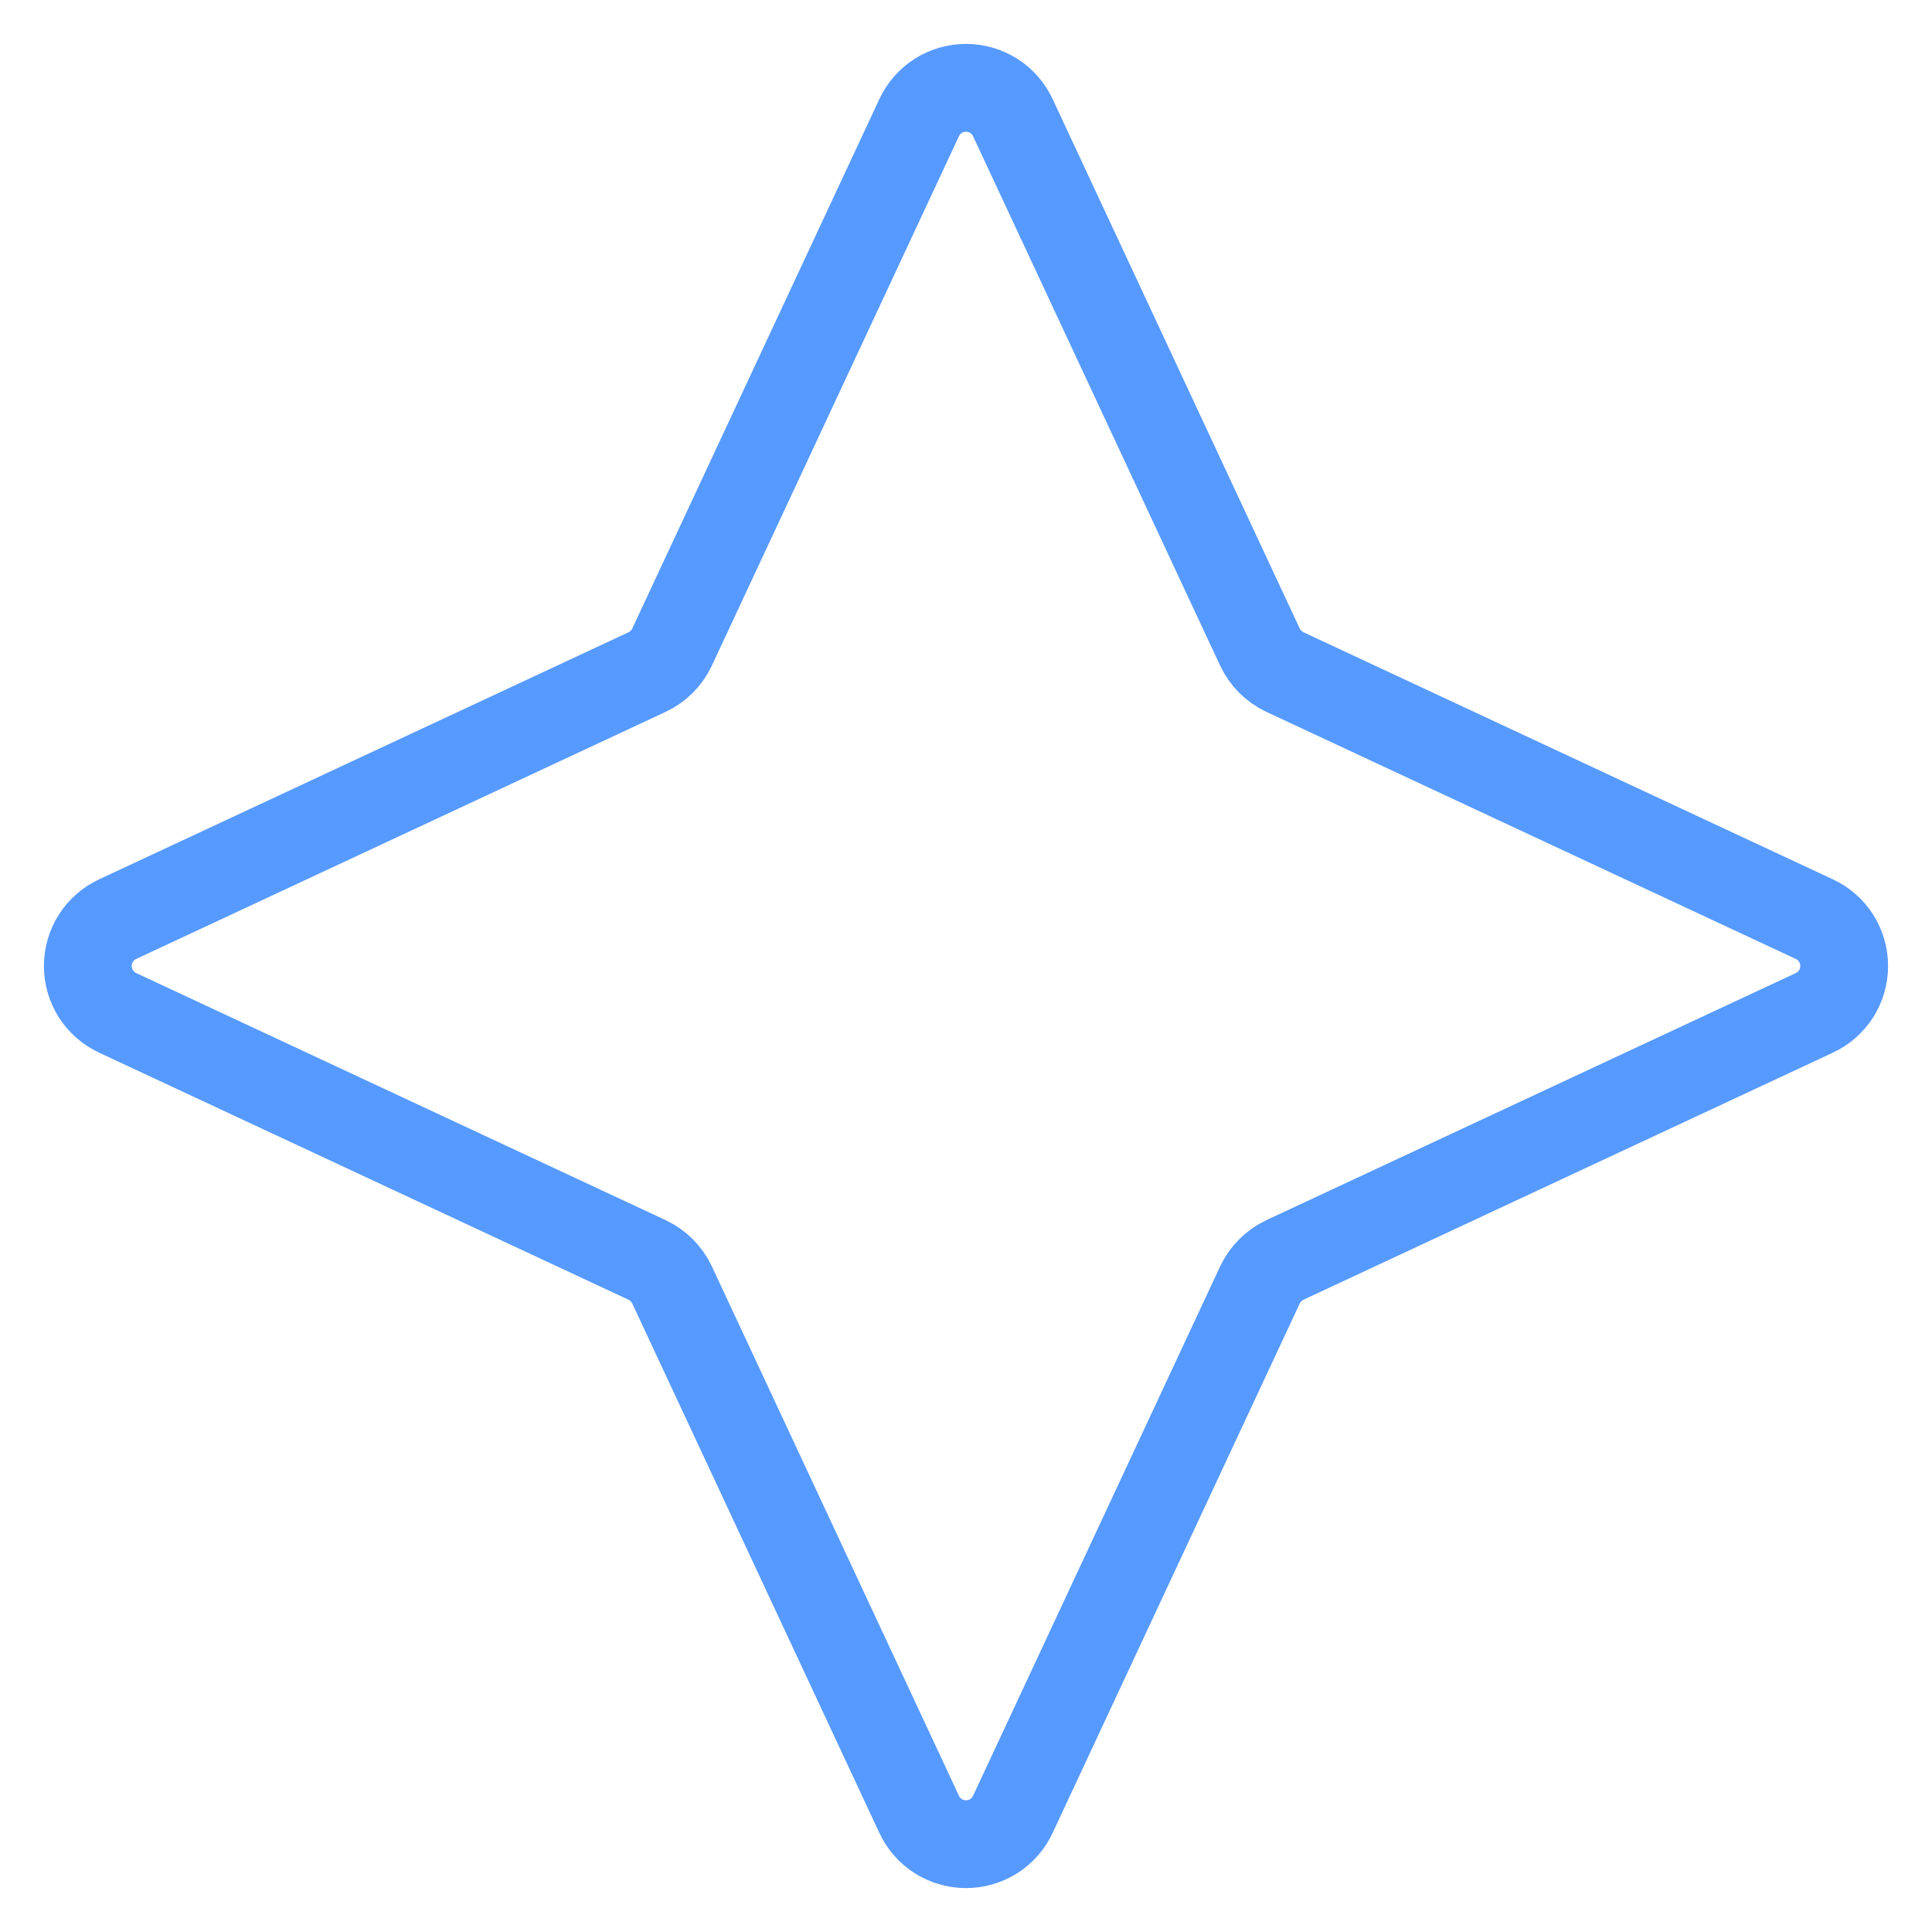 <svg width="22" height="22" viewBox="0 0 22 22" fill="none" xmlns="http://www.w3.org/2000/svg">
<path d="M10.466 1.341C10.513 1.239 10.588 1.153 10.683 1.092C10.778 1.032 10.888 1 11 1C11.112 1 11.222 1.032 11.317 1.092C11.412 1.153 11.487 1.239 11.534 1.341L14.347 7.368C14.406 7.494 14.507 7.594 14.632 7.653L20.659 10.466C20.761 10.513 20.847 10.588 20.908 10.683C20.968 10.778 21 10.888 21 11C21 11.112 20.968 11.222 20.908 11.317C20.847 11.412 20.761 11.487 20.659 11.534L14.632 14.347C14.507 14.406 14.406 14.507 14.347 14.632L11.534 20.659C11.487 20.761 11.412 20.847 11.317 20.908C11.222 20.968 11.112 21 11 21C10.888 21 10.778 20.968 10.683 20.908C10.588 20.847 10.513 20.761 10.466 20.659L7.653 14.632C7.594 14.507 7.494 14.406 7.368 14.347L1.341 11.534C1.239 11.487 1.153 11.412 1.092 11.317C1.032 11.222 1 11.112 1 11C1 10.888 1.032 10.778 1.092 10.683C1.153 10.588 1.239 10.513 1.341 10.466L7.368 7.653C7.494 7.594 7.594 7.494 7.653 7.368L10.466 1.341Z" stroke="#579AFF" strokeWidth="2" strokeLinecap="round" strokeLinejoin="round"/>
</svg>
